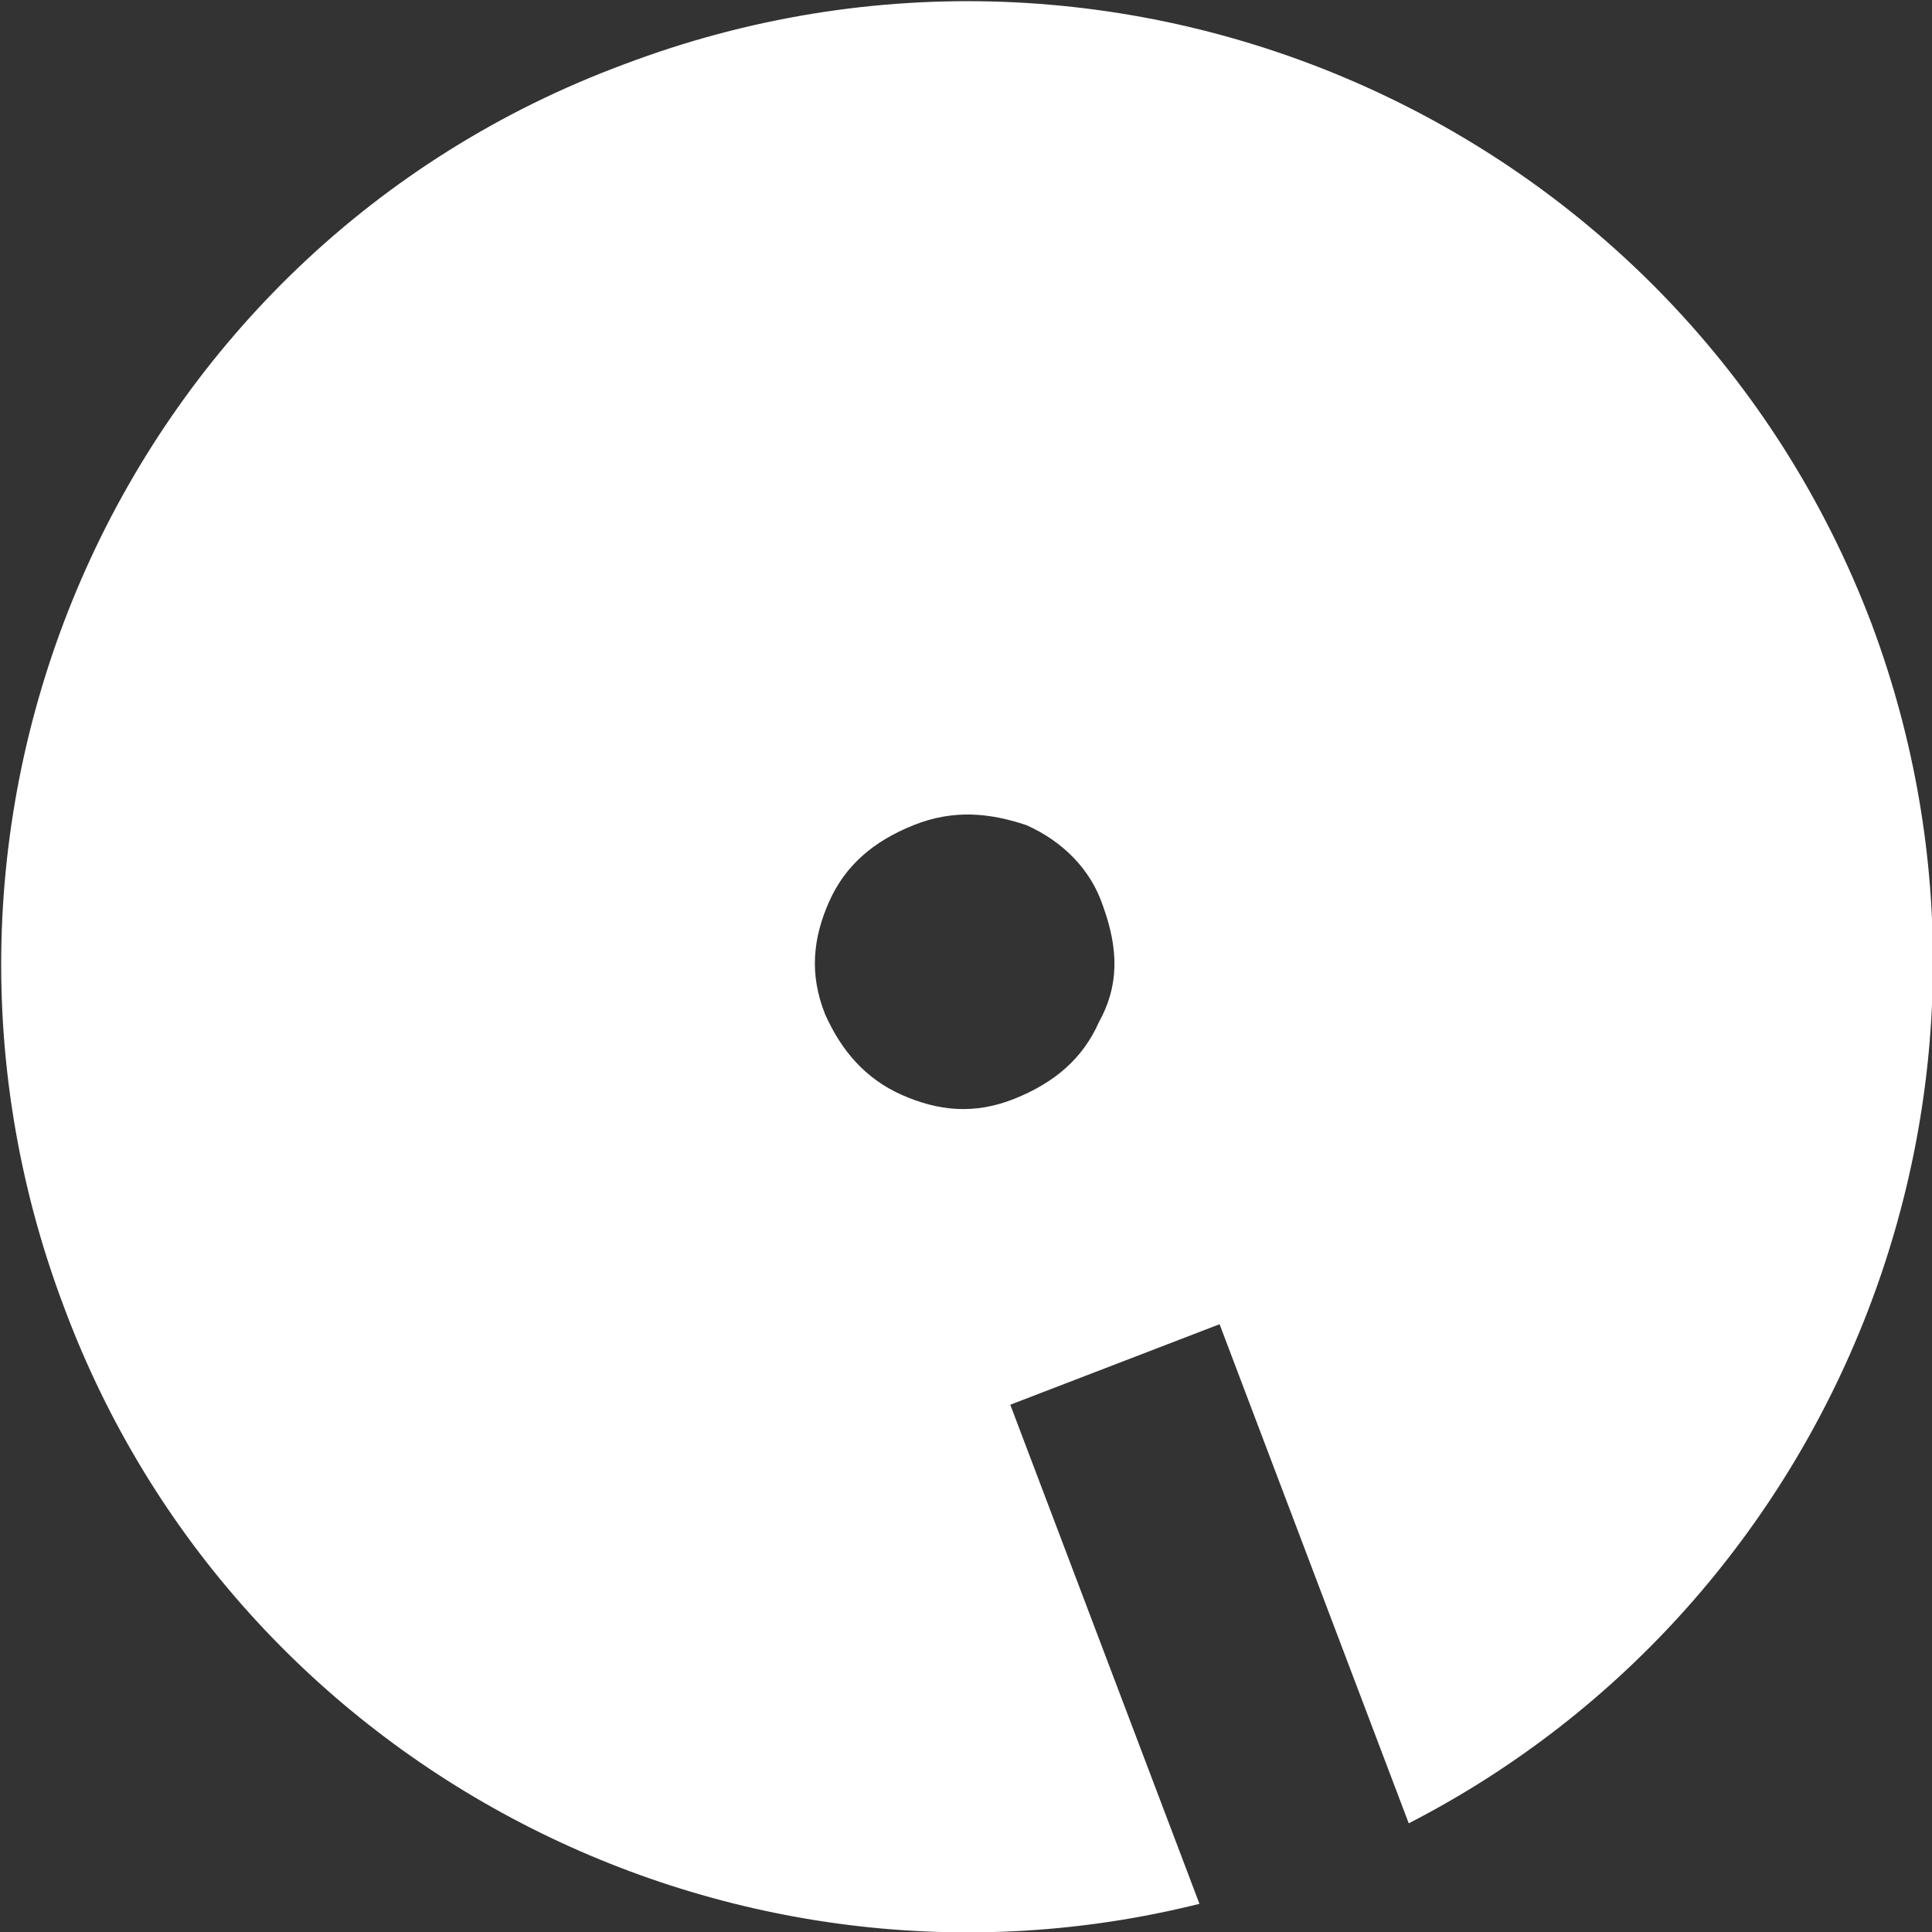 <?xml version="1.0" encoding="utf-8"?>
<svg version="1.1" id="Layer_1" xmlns="http://www.w3.org/2000/svg" xmlns:xlink="http://www.w3.org/1999/xlink" x="0px" y="0px"
	 viewBox="0 0 48 48" style="enable-background:new 0 0 48 48;" xml:space="preserve">
<rect x="0" y="0" width="48" height="48" fill="#333333" stroke="none"/>
<style type="text/css">
	#st0{
        fill:#FFFFFF;
        transform
    }
</style>
<path id="st0" d="M15.5,1.6C3.1,6.2-3.1,20.1,1.6,32.5C5.9,44,18.2,50.2,29.8,47.3l-4.7-12.4l5.2-2l4.7,12.4
	C45.7,39.8,50.8,27,46.5,15.5C41.8,3.1,27.9-3.1,15.5,1.6z M27.3,25.4c-0.4,0.9-1.1,1.5-2.1,1.9c-1,0.4-1.9,0.3-2.8-0.1
	c-0.9-0.4-1.5-1.1-1.9-2c-0.4-1-0.3-1.9,0.1-2.8c0.4-0.9,1.1-1.5,2.1-1.9c1-0.4,1.9-0.3,2.8,0c0.9,0.4,1.6,1.1,1.9,2
	C27.8,23.6,27.8,24.5,27.3,25.4z"/>
    
      <animateTransform 
           xlink:href="#st0"
           attributeName="transform" 
           attributeType="XML"
           type="rotate"
           from="0 24 24"
           to="1440 24 24" 
           dur="3.25s"
           repeatCount="indefinite"
       />
    
</svg>
